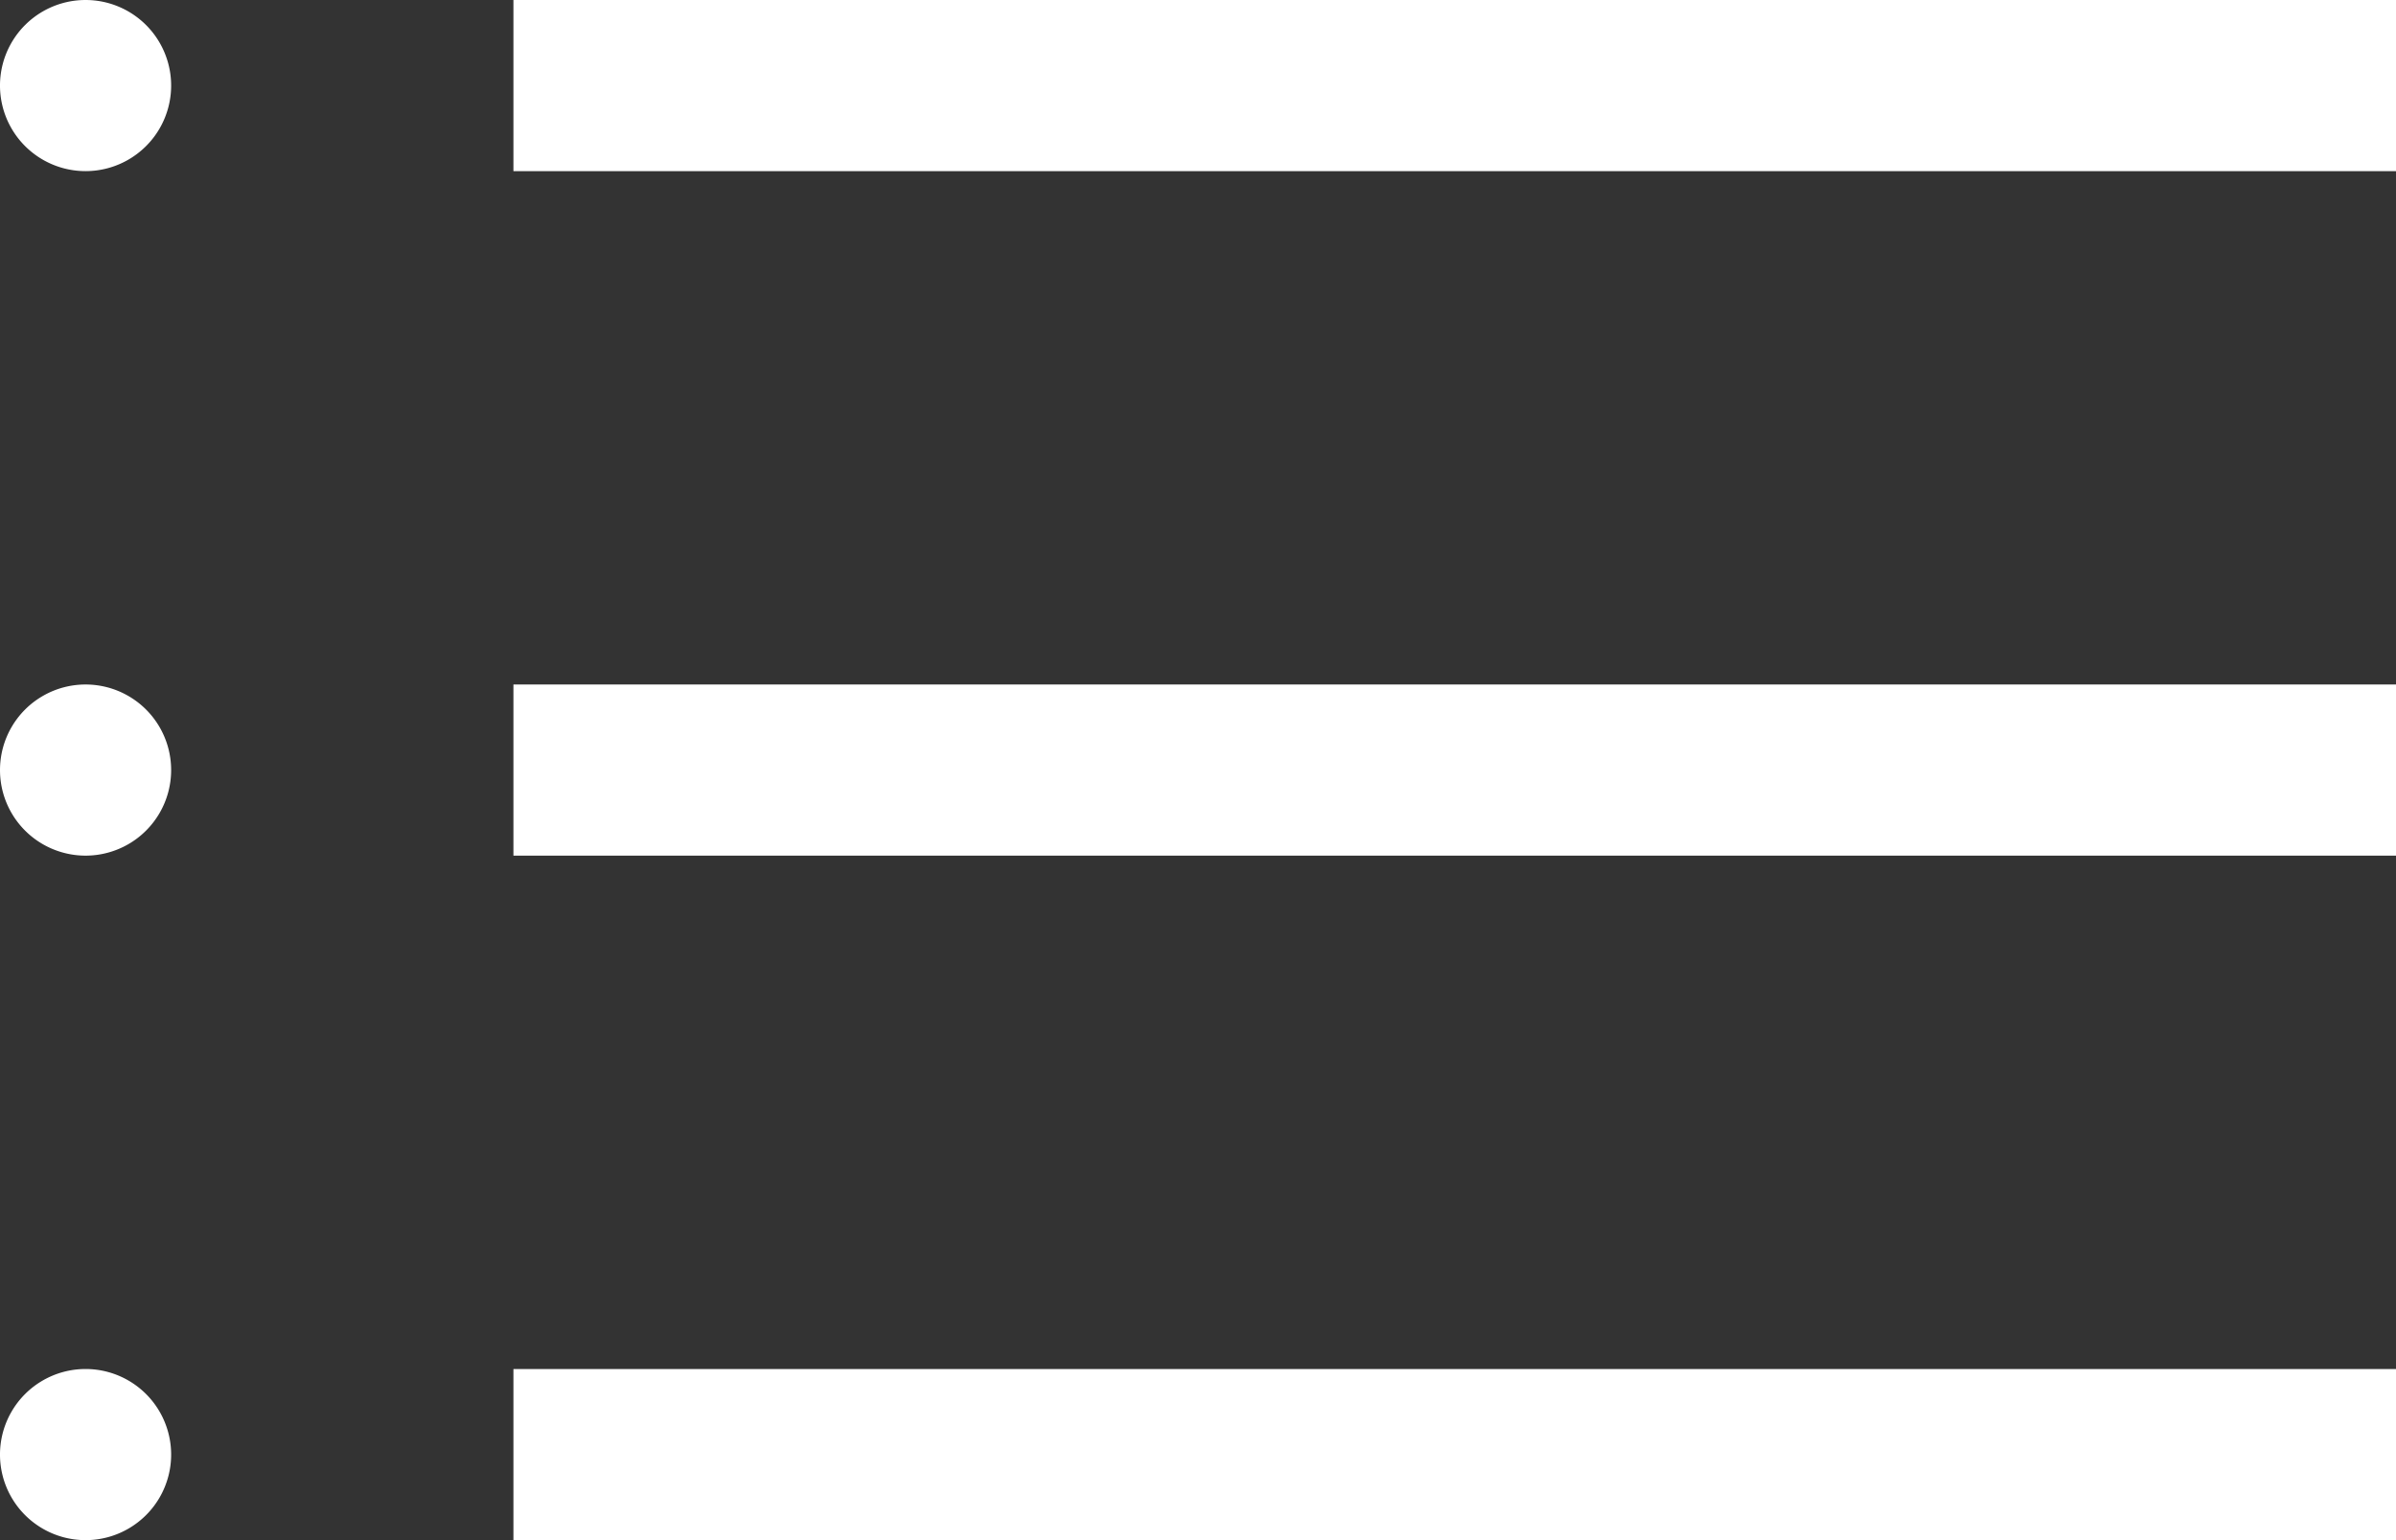 <svg width="14" height="9" fill="none" xmlns="http://www.w3.org/2000/svg"><rect width="100%" height="100%" fill="#333333" stroke="none"/><path fill-rule="evenodd" clip-rule="evenodd" d="M.5 0a.5.5 0 100 1 .5.5 0 000-1zM14 0H3v1h11V0zm0 4H3v1h11V4zM3 8h11v1H3V8zM0 4.5a.5.5 0 111 0 .5.5 0 01-1 0zM.5 8a.5.5 0 100 1 .5.5 0 000-1z" fill="#fff"/></svg>